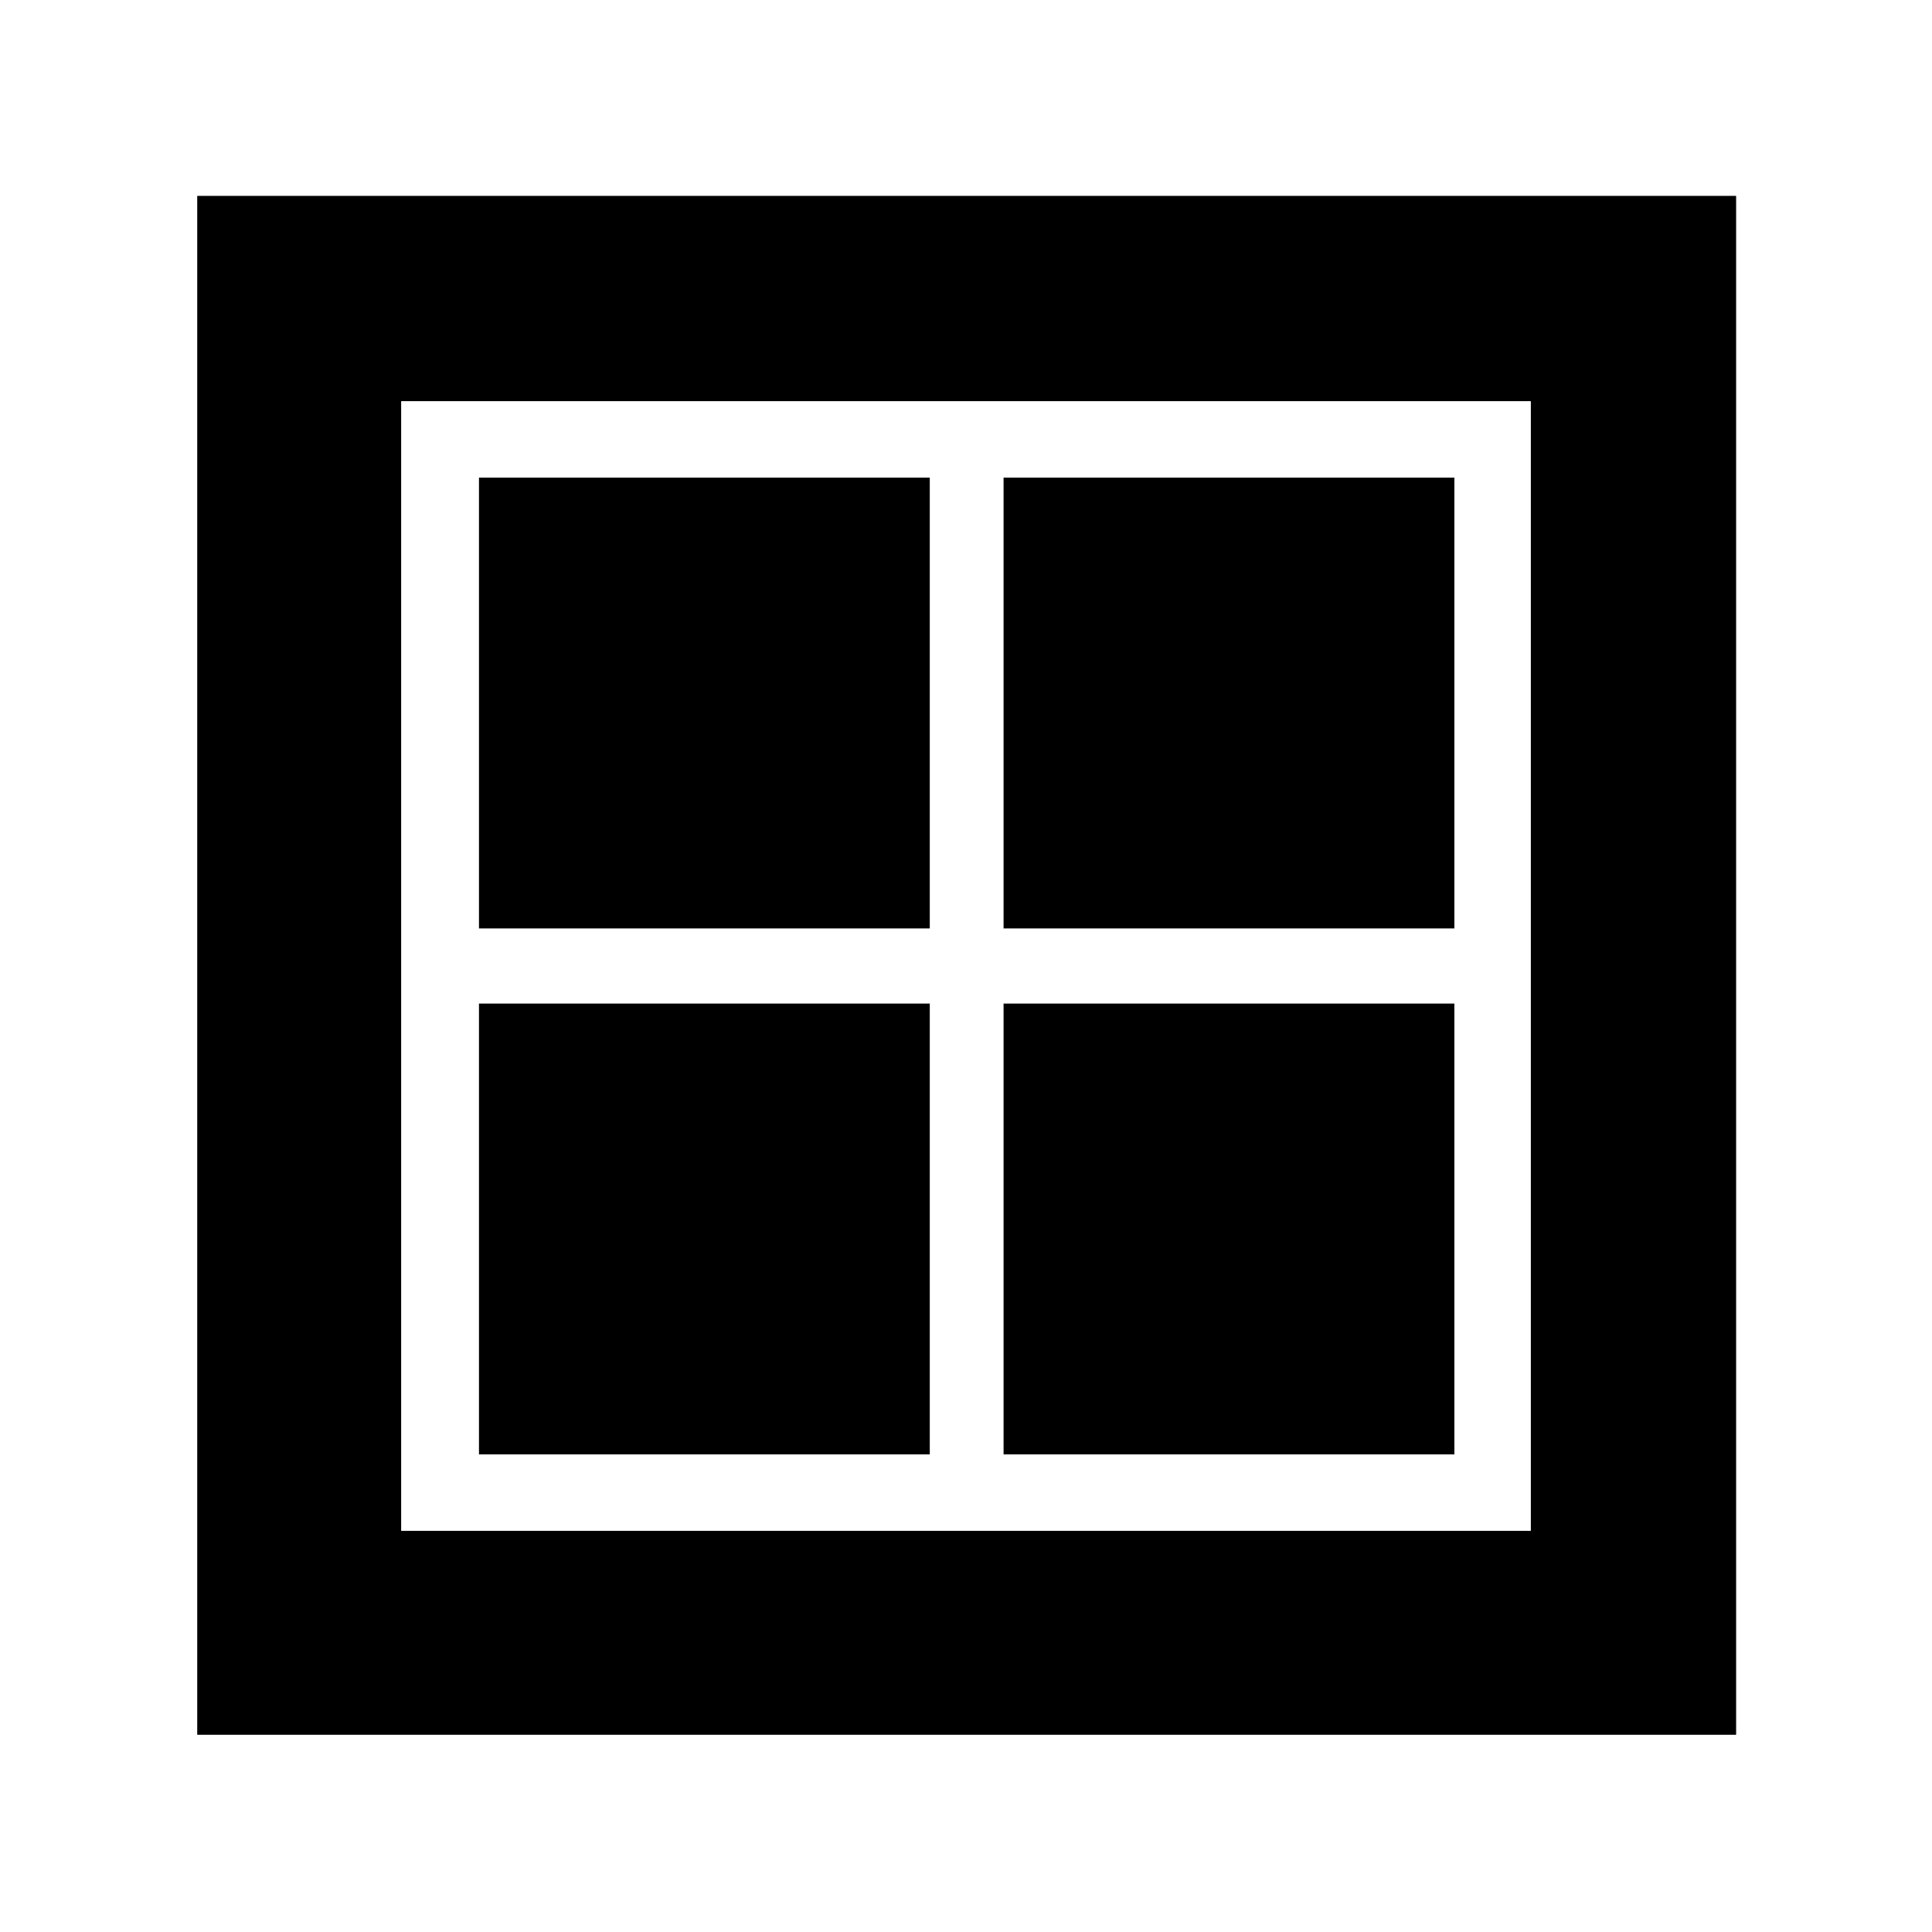 <svg xmlns="http://www.w3.org/2000/svg" height="40" viewBox="0 -960 960 960" width="40"><path d="M238-498.67v-224h224v224H238Zm0 261.34v-224h224v224H238Zm260.67-261.34v-224h224v224h-224Zm0 261.34v-224h224v224h-224ZM98-98v-764.67h764.67V-98H98Zm101.33-101.33h561.34v-561.34H199.33v561.34Z"/></svg>
